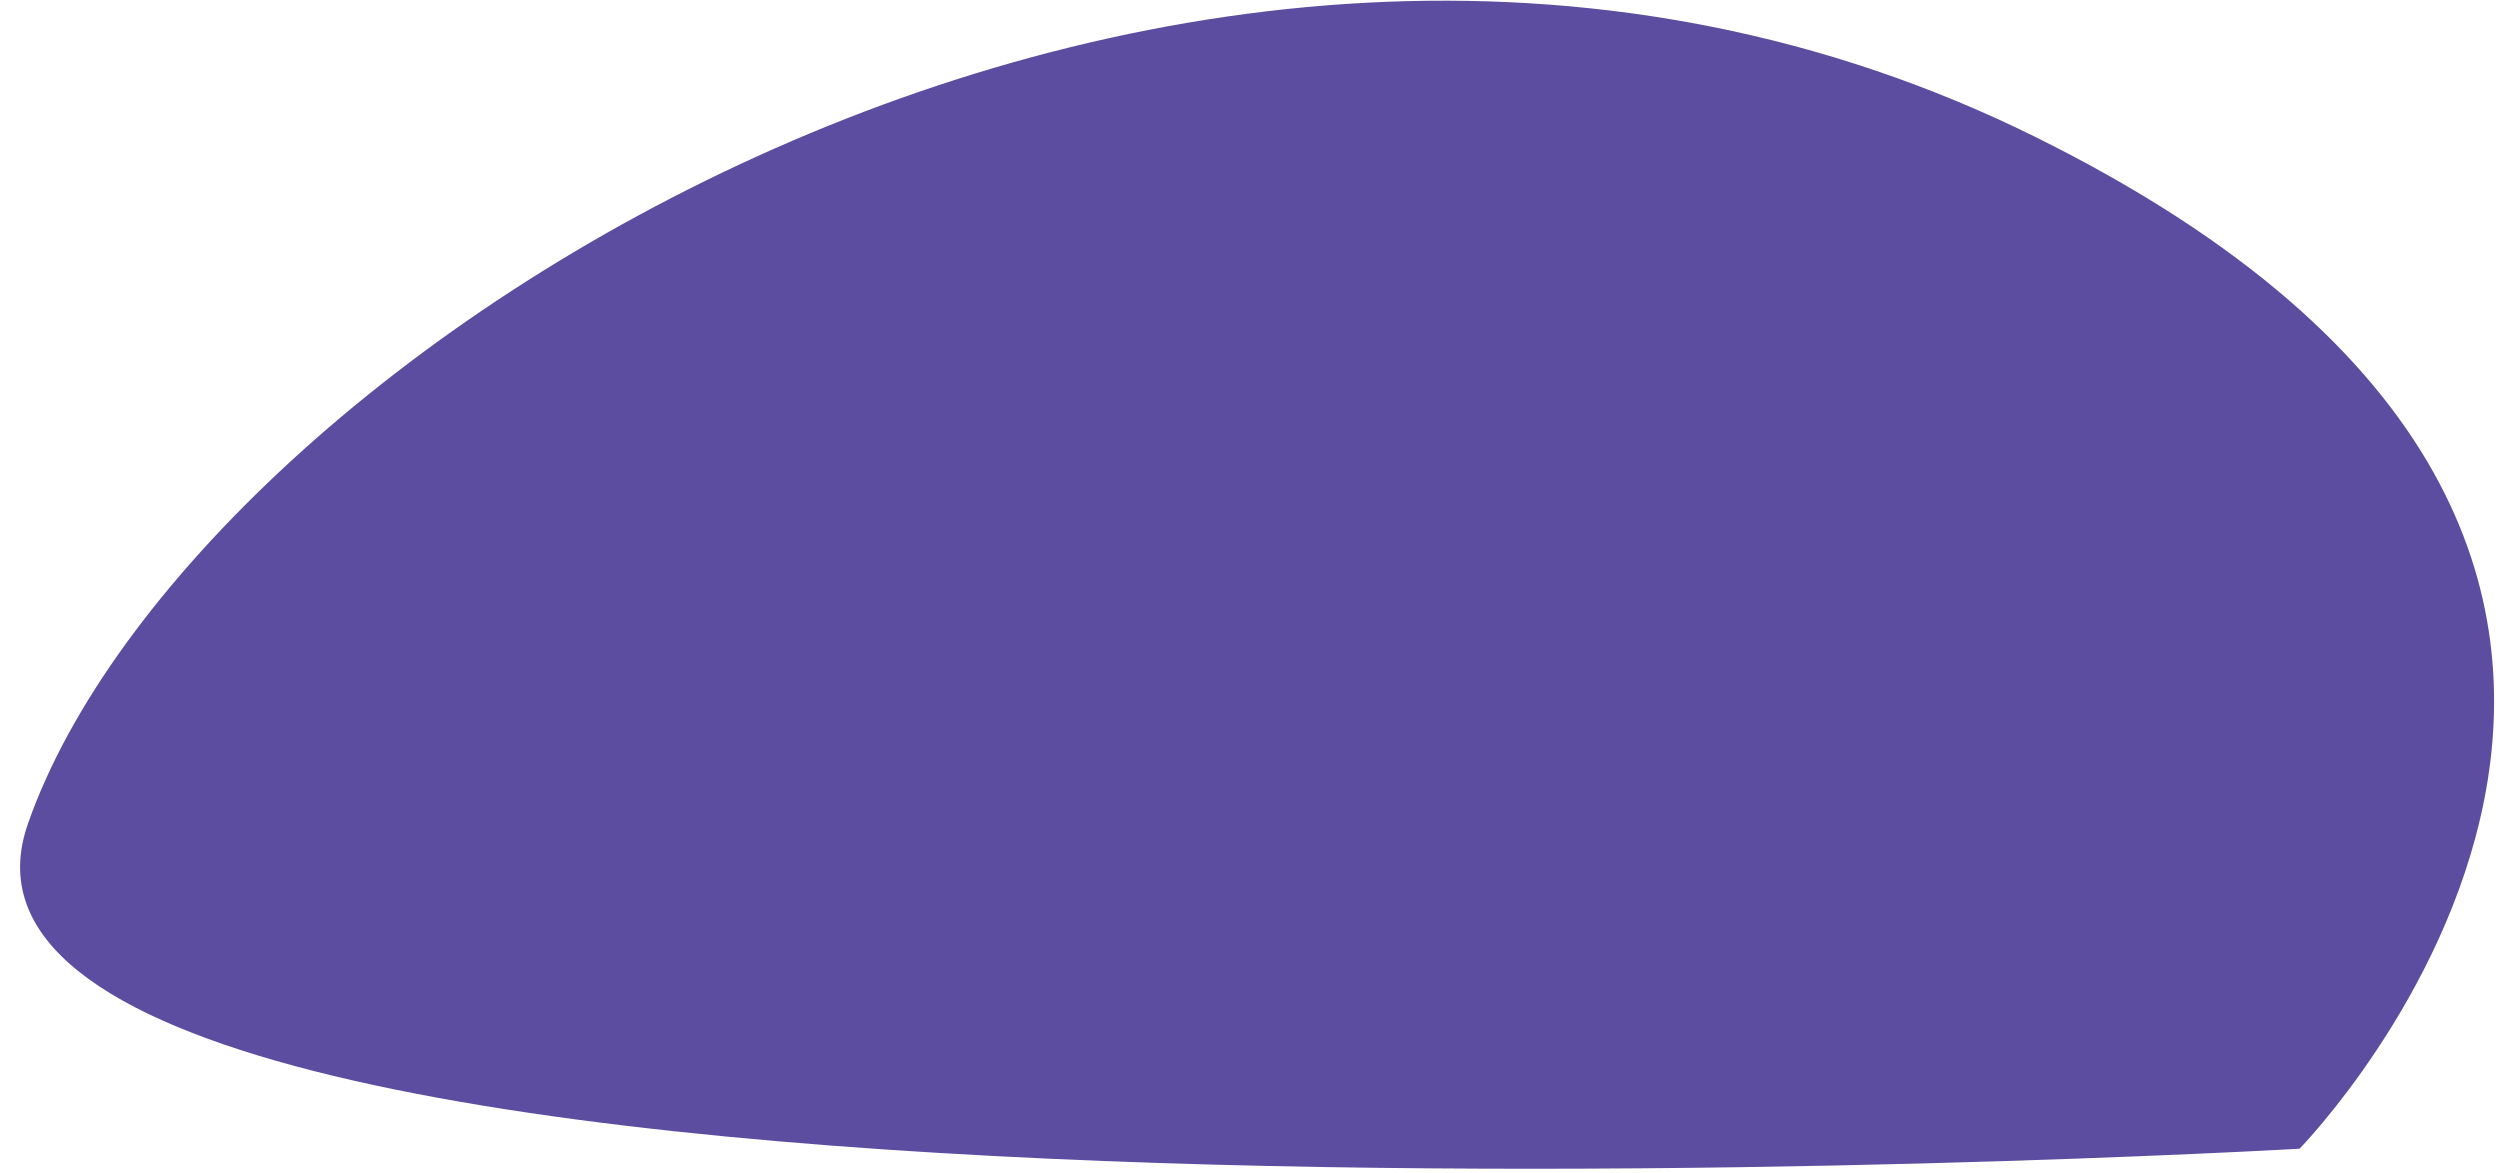 <?xml version="1.0" encoding="UTF-8" standalone="no"?><svg width='113' height='53' viewBox='0 0 113 53' fill='none' xmlns='http://www.w3.org/2000/svg'>
<path d='M103.941 51.921C103.941 51.921 130.199 25.081 91.958 6.17C53.701 -12.74 8.645 16.151 1.265 37.225C-6.131 58.3 103.957 51.921 103.957 51.921H103.941Z' fill='#5C4DA0'/>
</svg>
